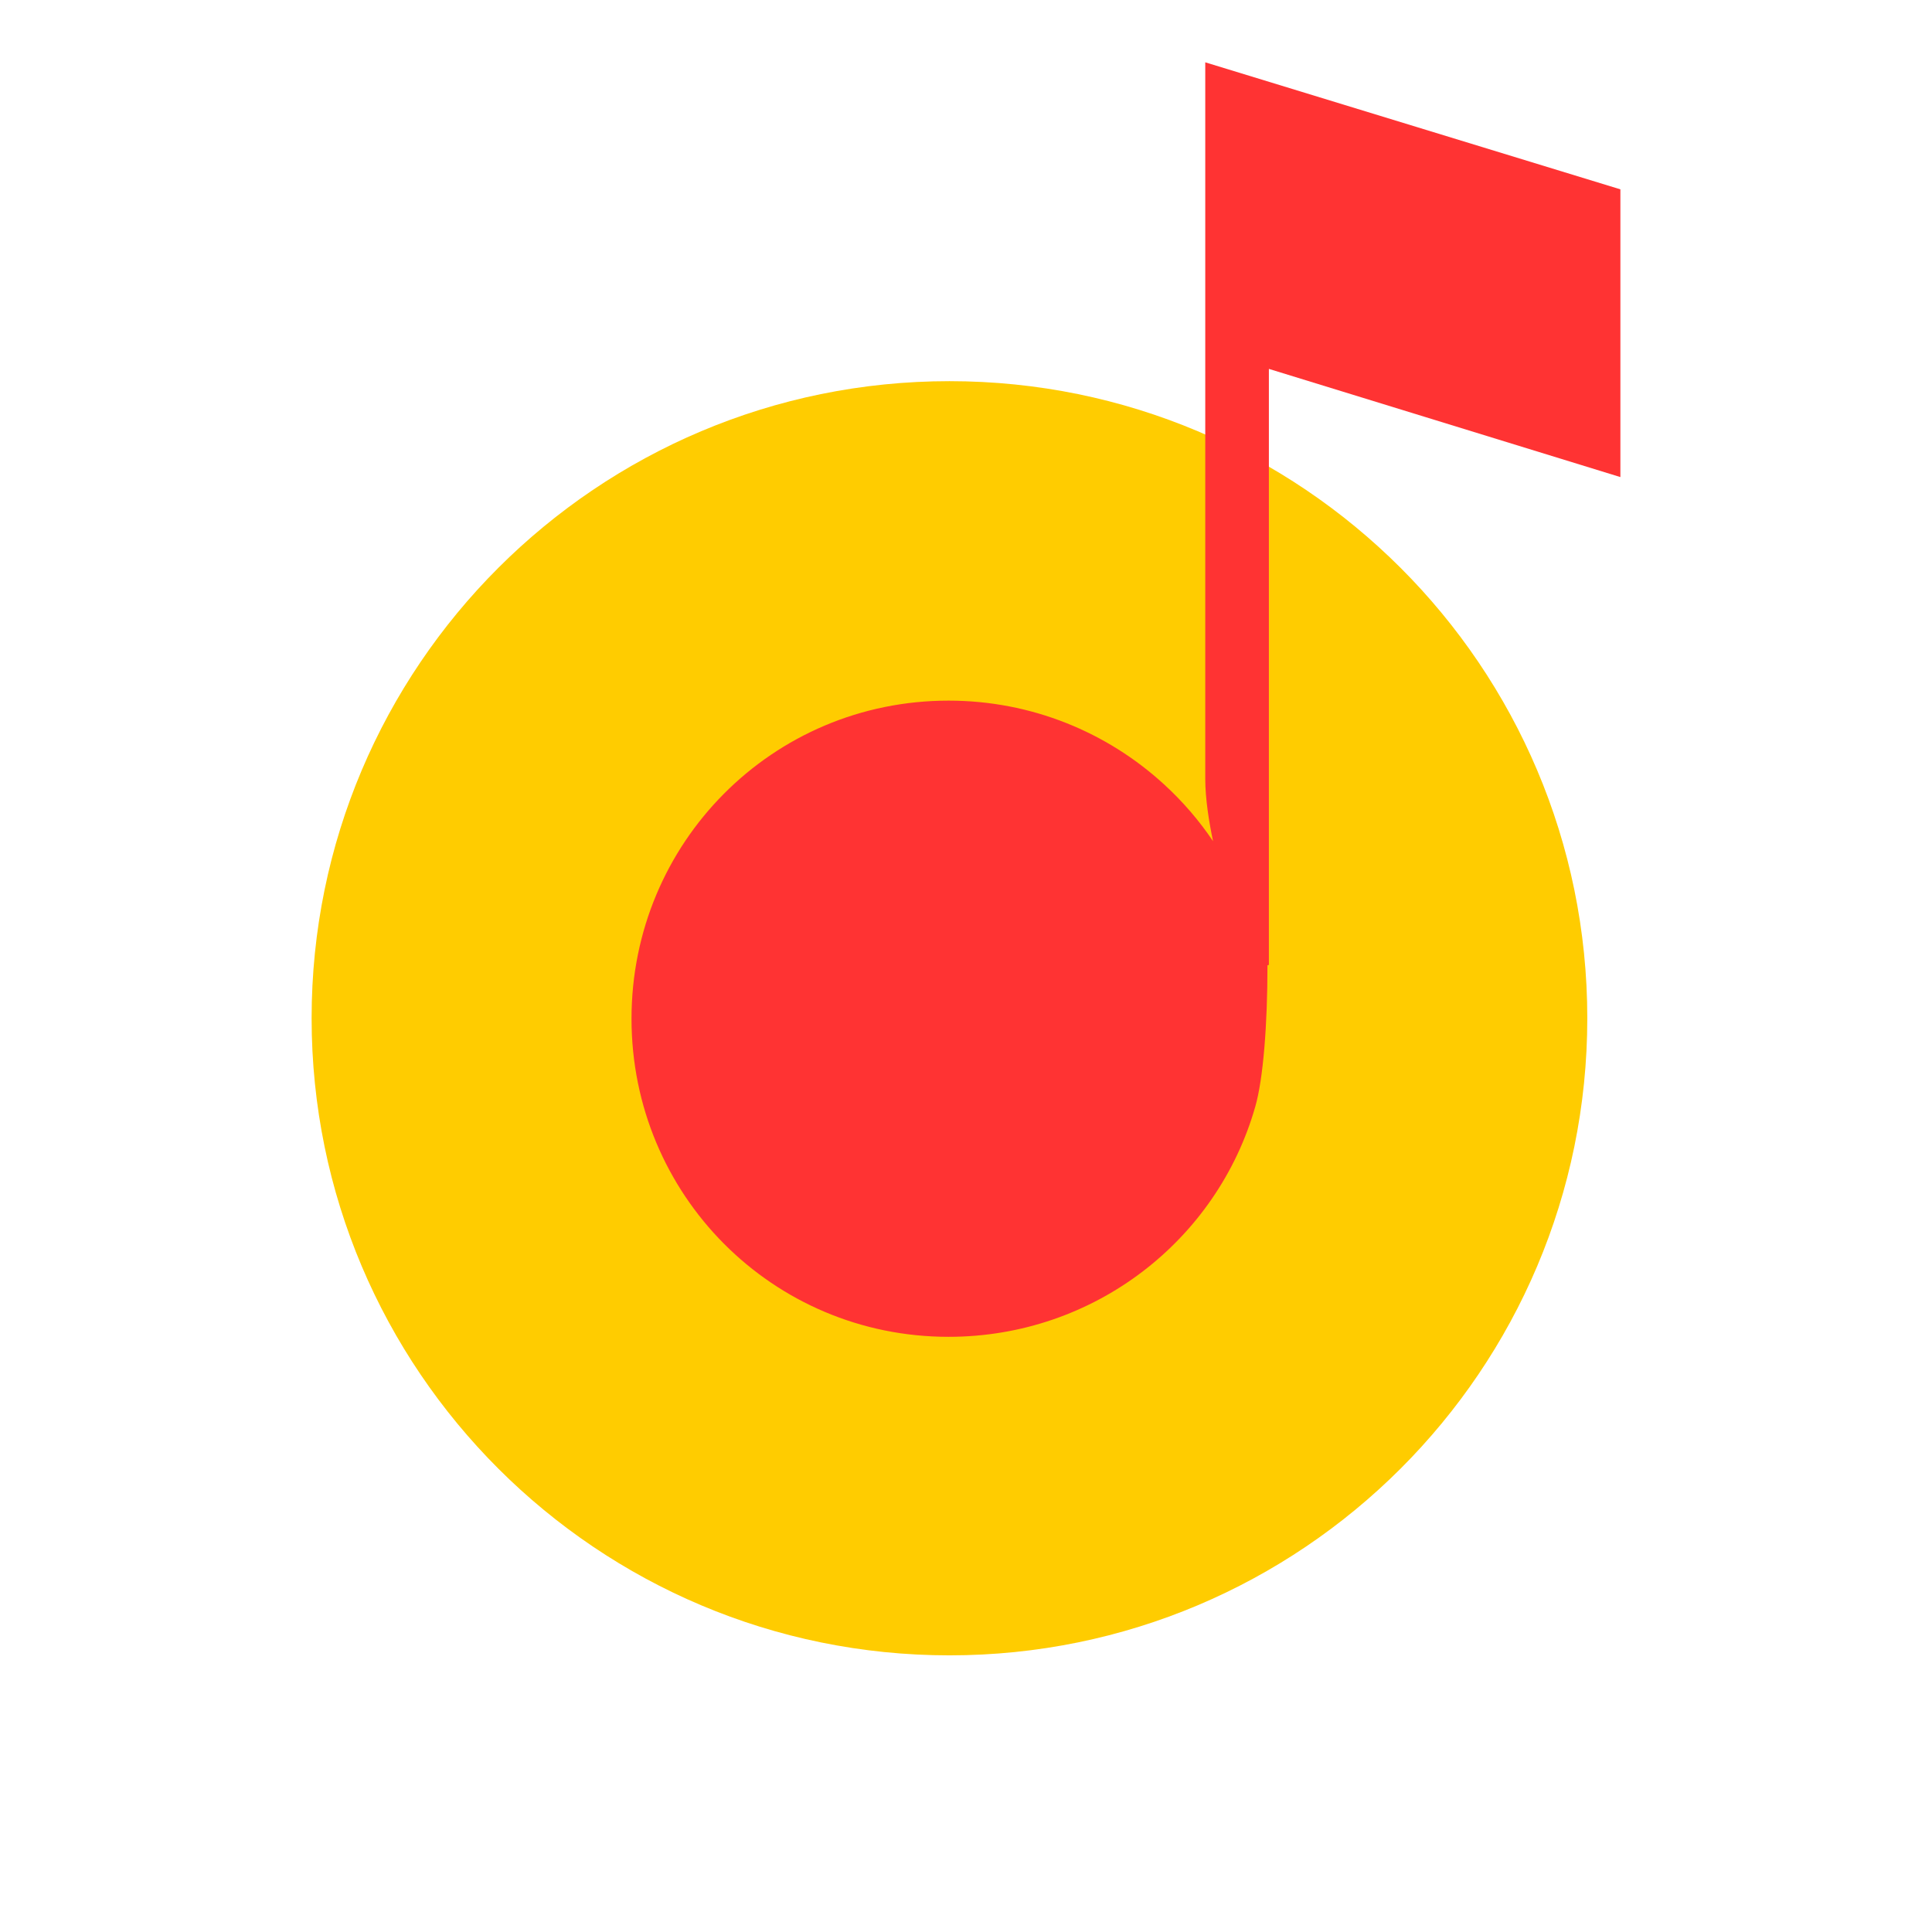 <svg width="40" height="40" viewBox="4 4 31 31" fill="none" xmlns="http://www.w3.org/2000/svg">
<path d="M19.235 30.561C24.887 30.561 29.469 25.984 29.469 20.338C29.469 14.692 24.887 10.116 19.235 10.116C13.582 10.116 9 14.692 9 20.338C9 25.984 13.582 30.561 19.235 30.561Z" fill="#FFCC00"/>
<path fill-rule="evenodd" clip-rule="evenodd" d="M24.36 9.919V19.482L24.337 19.489V19.502C24.337 20.437 24.27 21.309 24.142 21.755C23.533 23.896 21.56 25.45 19.22 25.45C16.394 25.45 14.133 23.169 14.133 20.346C14.133 17.523 16.394 15.242 19.22 15.242C20.552 15.242 21.765 15.75 22.675 16.583C22.973 16.855 23.238 17.162 23.464 17.497C23.401 17.197 23.339 16.82 23.339 16.497V5L30 7.038V11.655L24.36 9.919Z" fill="#FF3333"/>
</svg>
